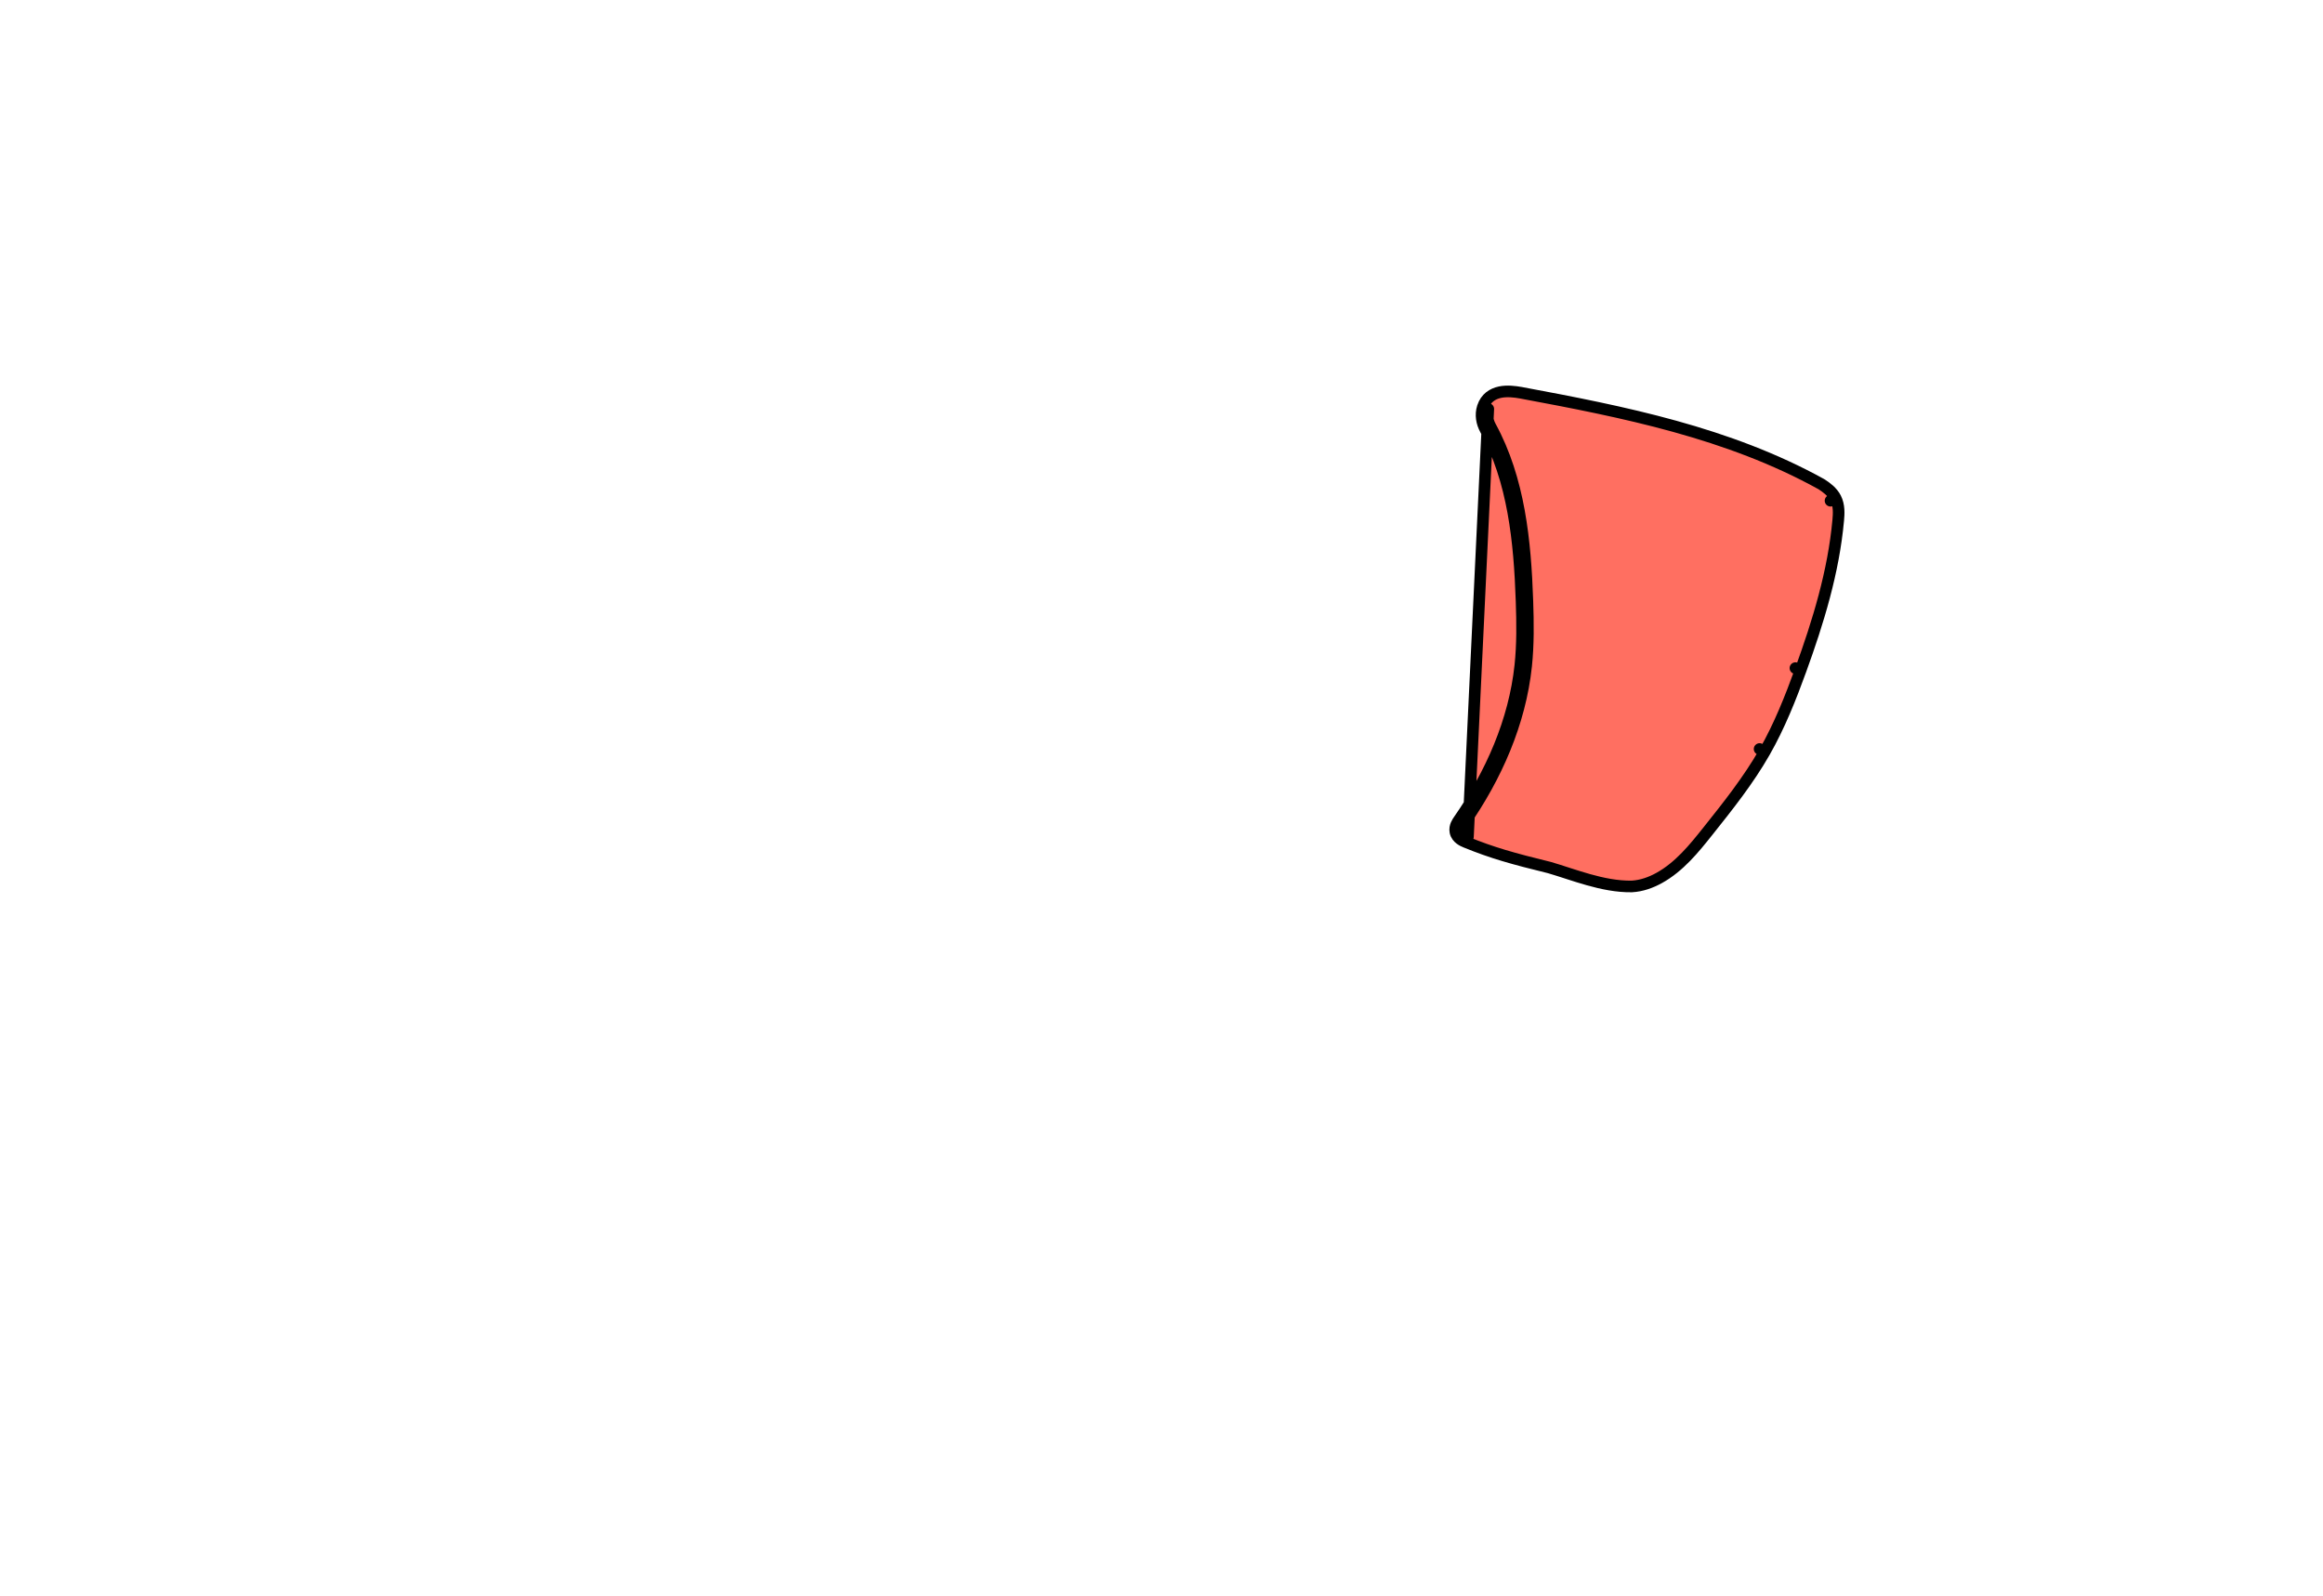 <svg width="1000" height="687" viewBox="0 0 1000 687" fill="none" xmlns="http://www.w3.org/2000/svg">
<path d="M638.326 175.256C639.611 171.347 642.576 169.51 645.736 168.857C648.748 168.234 652.076 168.635 654.704 169.104L654.723 169.108C698.86 177.331 744.003 186.303 784.036 208.462C784.092 208.492 784.146 208.525 784.199 208.56C786.212 209.883 788.758 211.689 790.187 214.474L788.002 215.596L790.187 214.474C791.822 217.661 791.561 221.282 791.318 223.973L791.318 223.973C789.3 246.229 782.688 267.737 775.153 288.494L772.894 287.674L775.153 288.494C770.805 300.473 766.044 312.507 759.638 323.742L757.466 322.503L759.638 323.742C752.643 336.008 743.821 347.079 735.181 357.921L735.176 357.927C729.353 365.234 722.963 373.216 714.197 378.051C710.689 379.986 706.697 381.447 702.467 381.681C702.431 381.683 702.395 381.684 702.359 381.685C696.049 381.761 689.792 380.46 683.859 378.796C680.888 377.963 677.966 377.028 675.147 376.118C674.878 376.031 674.611 375.944 674.344 375.858C671.817 375.041 669.382 374.254 667.017 373.563C651.16 369.672 642.427 367.239 630.981 362.569M638.326 175.256C638.318 175.279 638.31 175.302 638.303 175.325C637.248 178.61 637.89 182.039 639.404 184.816L639.404 184.816C651.535 207.081 654.125 233.11 655.005 258.92L655.005 258.92C655.323 268.225 655.436 277.44 654.471 286.536C651.935 310.418 641.904 333.196 628.052 353.076L628.052 353.076C627.722 353.549 627.245 354.244 626.905 355.036C626.555 355.85 626.267 356.947 626.522 358.186L626.522 358.186C626.824 359.652 627.737 360.642 628.573 361.272C629.389 361.887 630.309 362.294 630.981 362.569M638.326 175.256C638.318 175.279 638.311 175.302 638.303 175.325C638.303 175.326 638.303 175.327 638.303 175.327L640.675 176.09M638.326 175.256L640.675 176.09M630.981 362.569L631.926 360.254M630.981 362.569C630.982 362.569 630.982 362.569 630.982 362.569L631.926 360.254M631.926 360.254C630.663 359.739 629.246 359.016 628.971 357.681C628.737 356.548 629.442 355.455 630.103 354.505C644.133 334.37 654.367 311.198 656.957 286.8C657.942 277.521 657.822 268.16 657.504 258.835C656.623 232.986 654.033 206.439 641.599 183.62C640.747 182.057 640.26 180.305 640.284 178.56C639.074 178.365 638.183 177.32 638.183 176.092V176.09H640.675M631.926 360.254L640.675 176.09" fill="#FF6F61" stroke="black" stroke-width="5" stroke-linecap="round" stroke-linejoin="round"/>
</svg>

